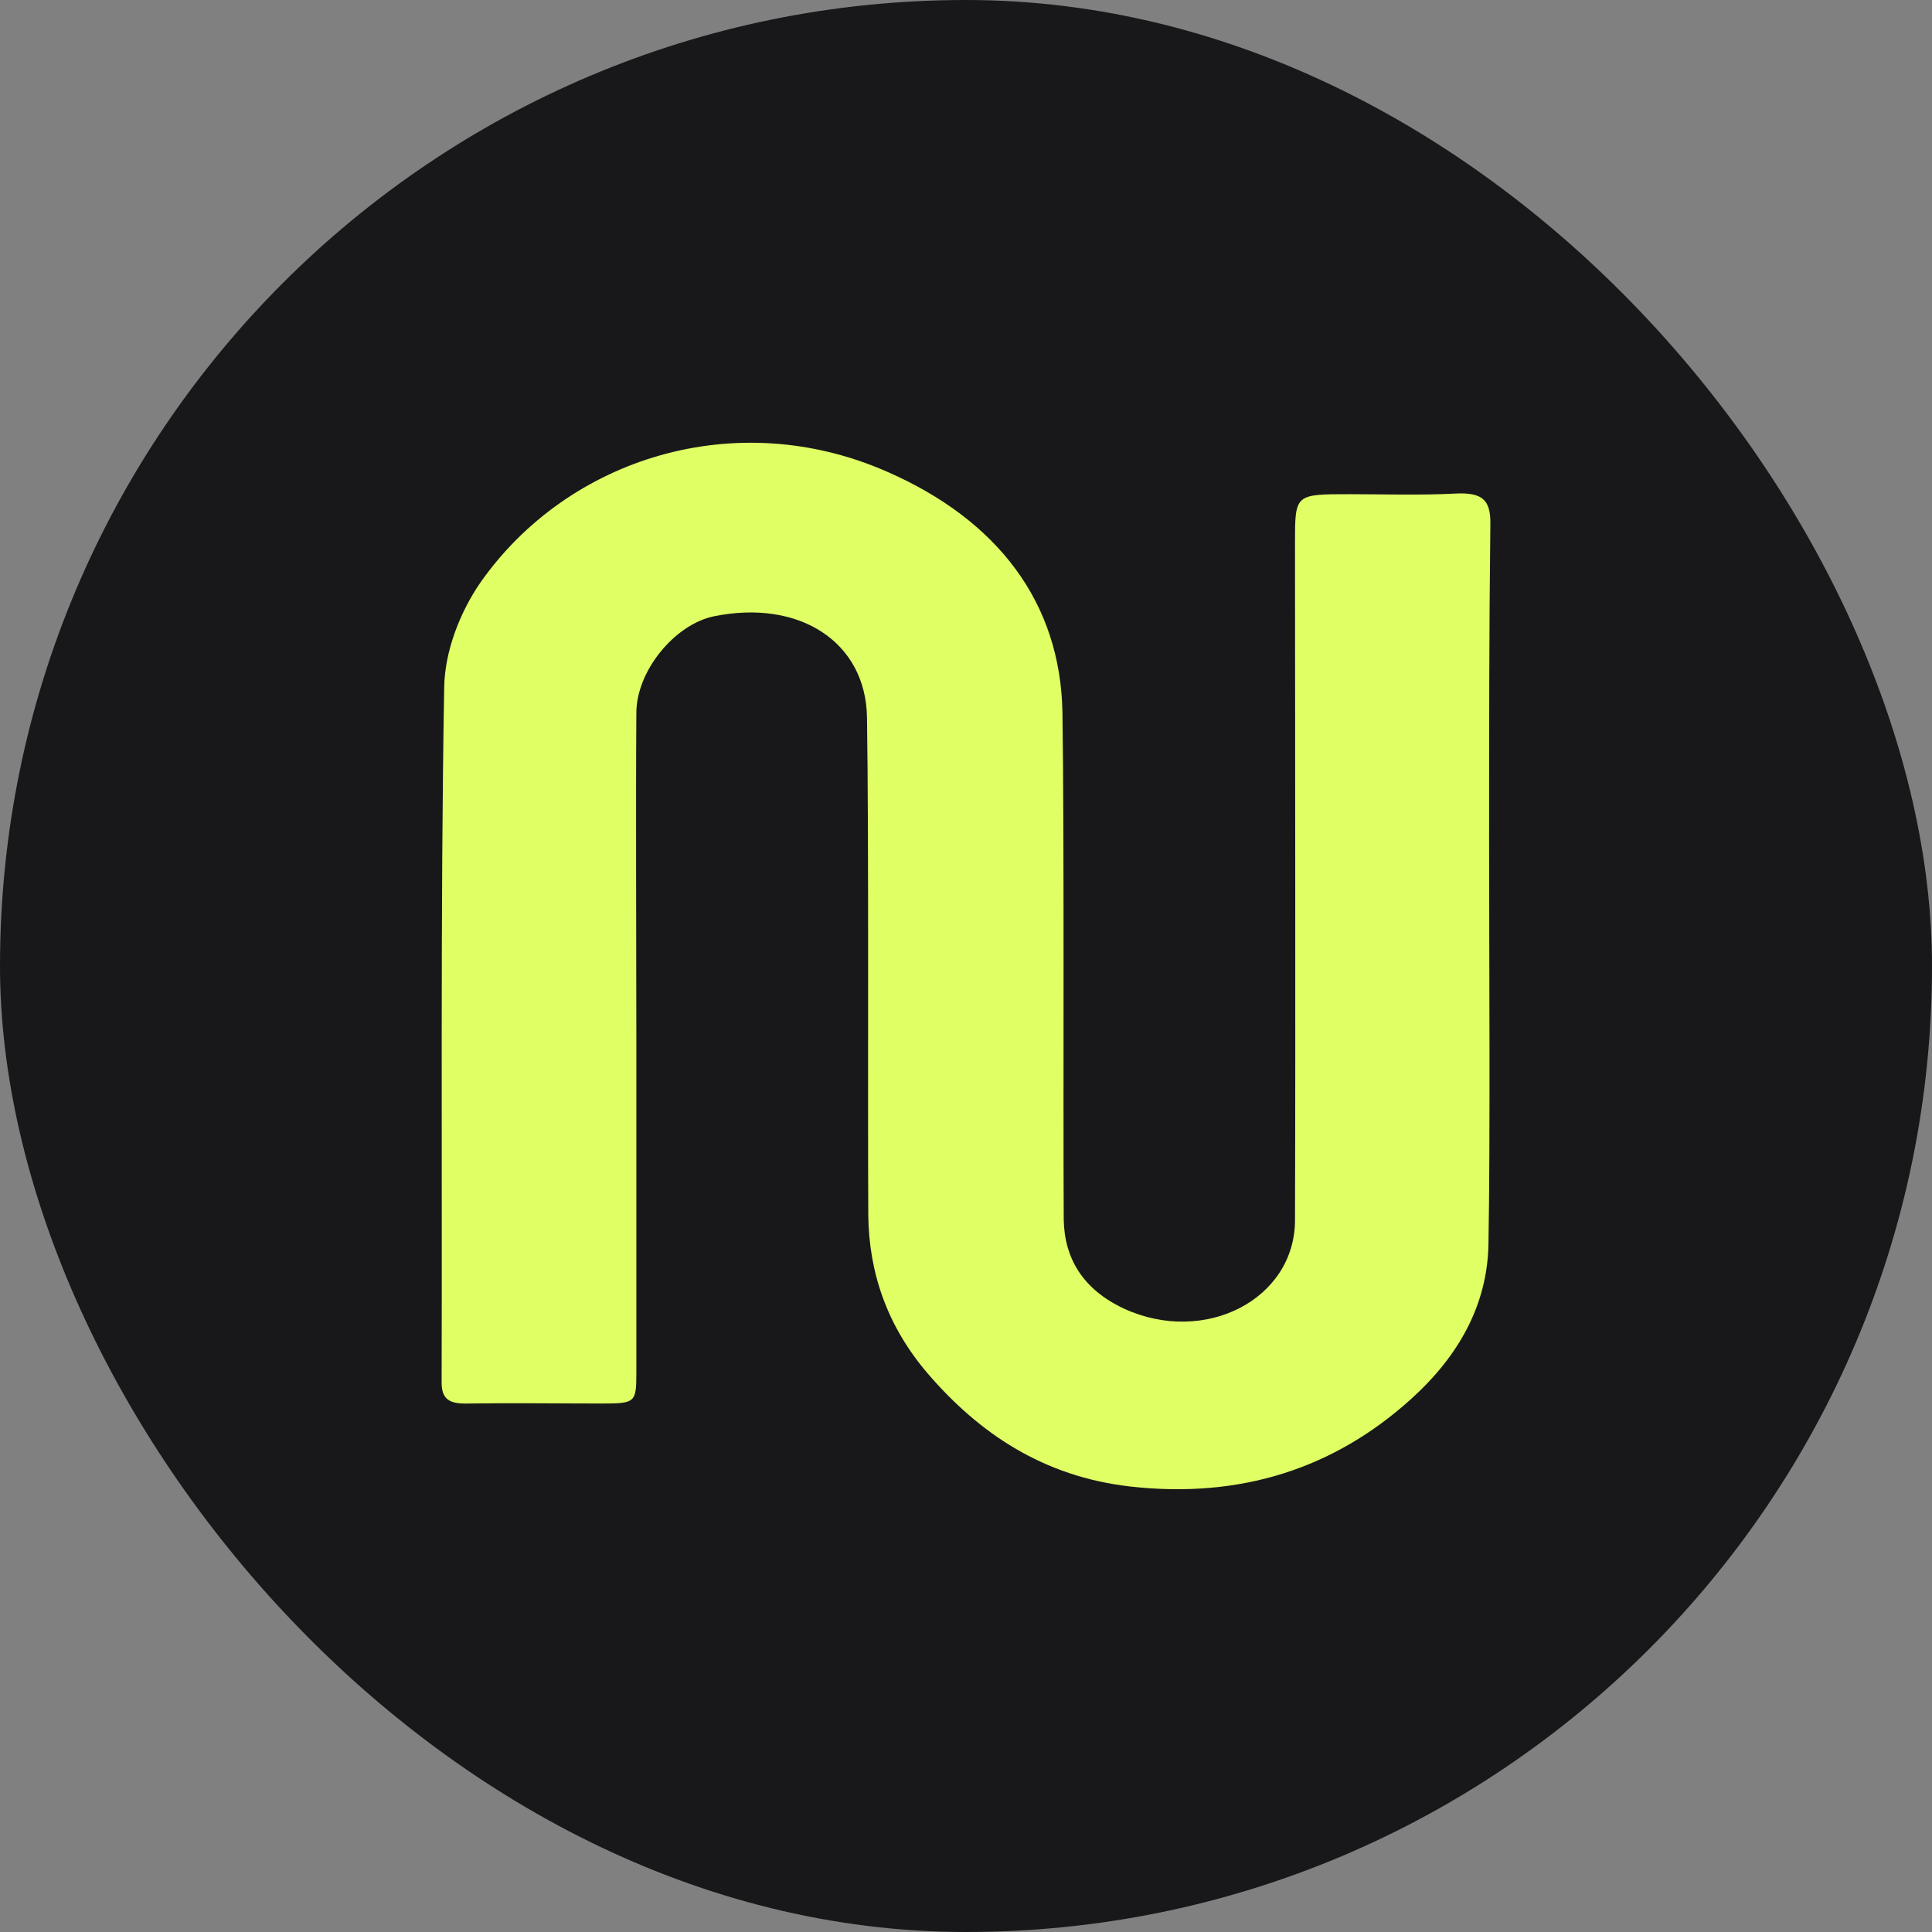 <svg width="24" height="24" viewBox="0 0 24 24" fill="none" xmlns="http://www.w3.org/2000/svg">
<rect x="0" y="0" width="24" height="24" fill="#808080" stroke="none"/>
<rect width="24" height="24" rx="12" fill="#18181A"/>
<path d="M5.486 17.173C5.494 14.501 5.47 11.206 5.518 8.534C5.526 8.095 5.709 7.61 5.971 7.232C7.054 5.692 9.139 5.03 11.025 5.862C12.394 6.462 13.174 7.486 13.198 8.849C13.222 10.389 13.206 13.616 13.214 15.148C13.222 15.633 13.453 16.018 13.962 16.256C14.965 16.718 16.087 16.141 16.087 15.155C16.095 12.707 16.087 9.188 16.087 6.74C16.087 6.139 16.087 6.139 16.763 6.139C17.201 6.139 17.647 6.154 18.084 6.131C18.411 6.116 18.514 6.208 18.514 6.493C18.498 7.825 18.498 9.157 18.498 10.489C18.49 10.489 18.506 10.489 18.498 10.489C18.498 11.791 18.514 14.162 18.49 15.463C18.474 16.21 18.124 16.842 17.527 17.381C16.572 18.243 15.41 18.62 14.041 18.466C12.959 18.343 12.163 17.804 11.527 17.065C11.025 16.48 10.794 15.818 10.786 15.094C10.778 13.592 10.794 10.405 10.77 8.911C10.755 7.972 9.927 7.44 8.868 7.656C8.383 7.756 7.905 8.333 7.905 8.857C7.897 10.004 7.905 11.768 7.905 12.915C7.905 14.293 7.905 15.679 7.905 17.057C7.905 17.427 7.889 17.435 7.468 17.435C6.918 17.435 6.361 17.427 5.812 17.435C5.581 17.442 5.486 17.381 5.486 17.173Z" fill="#DFFF65"/>
</svg>
